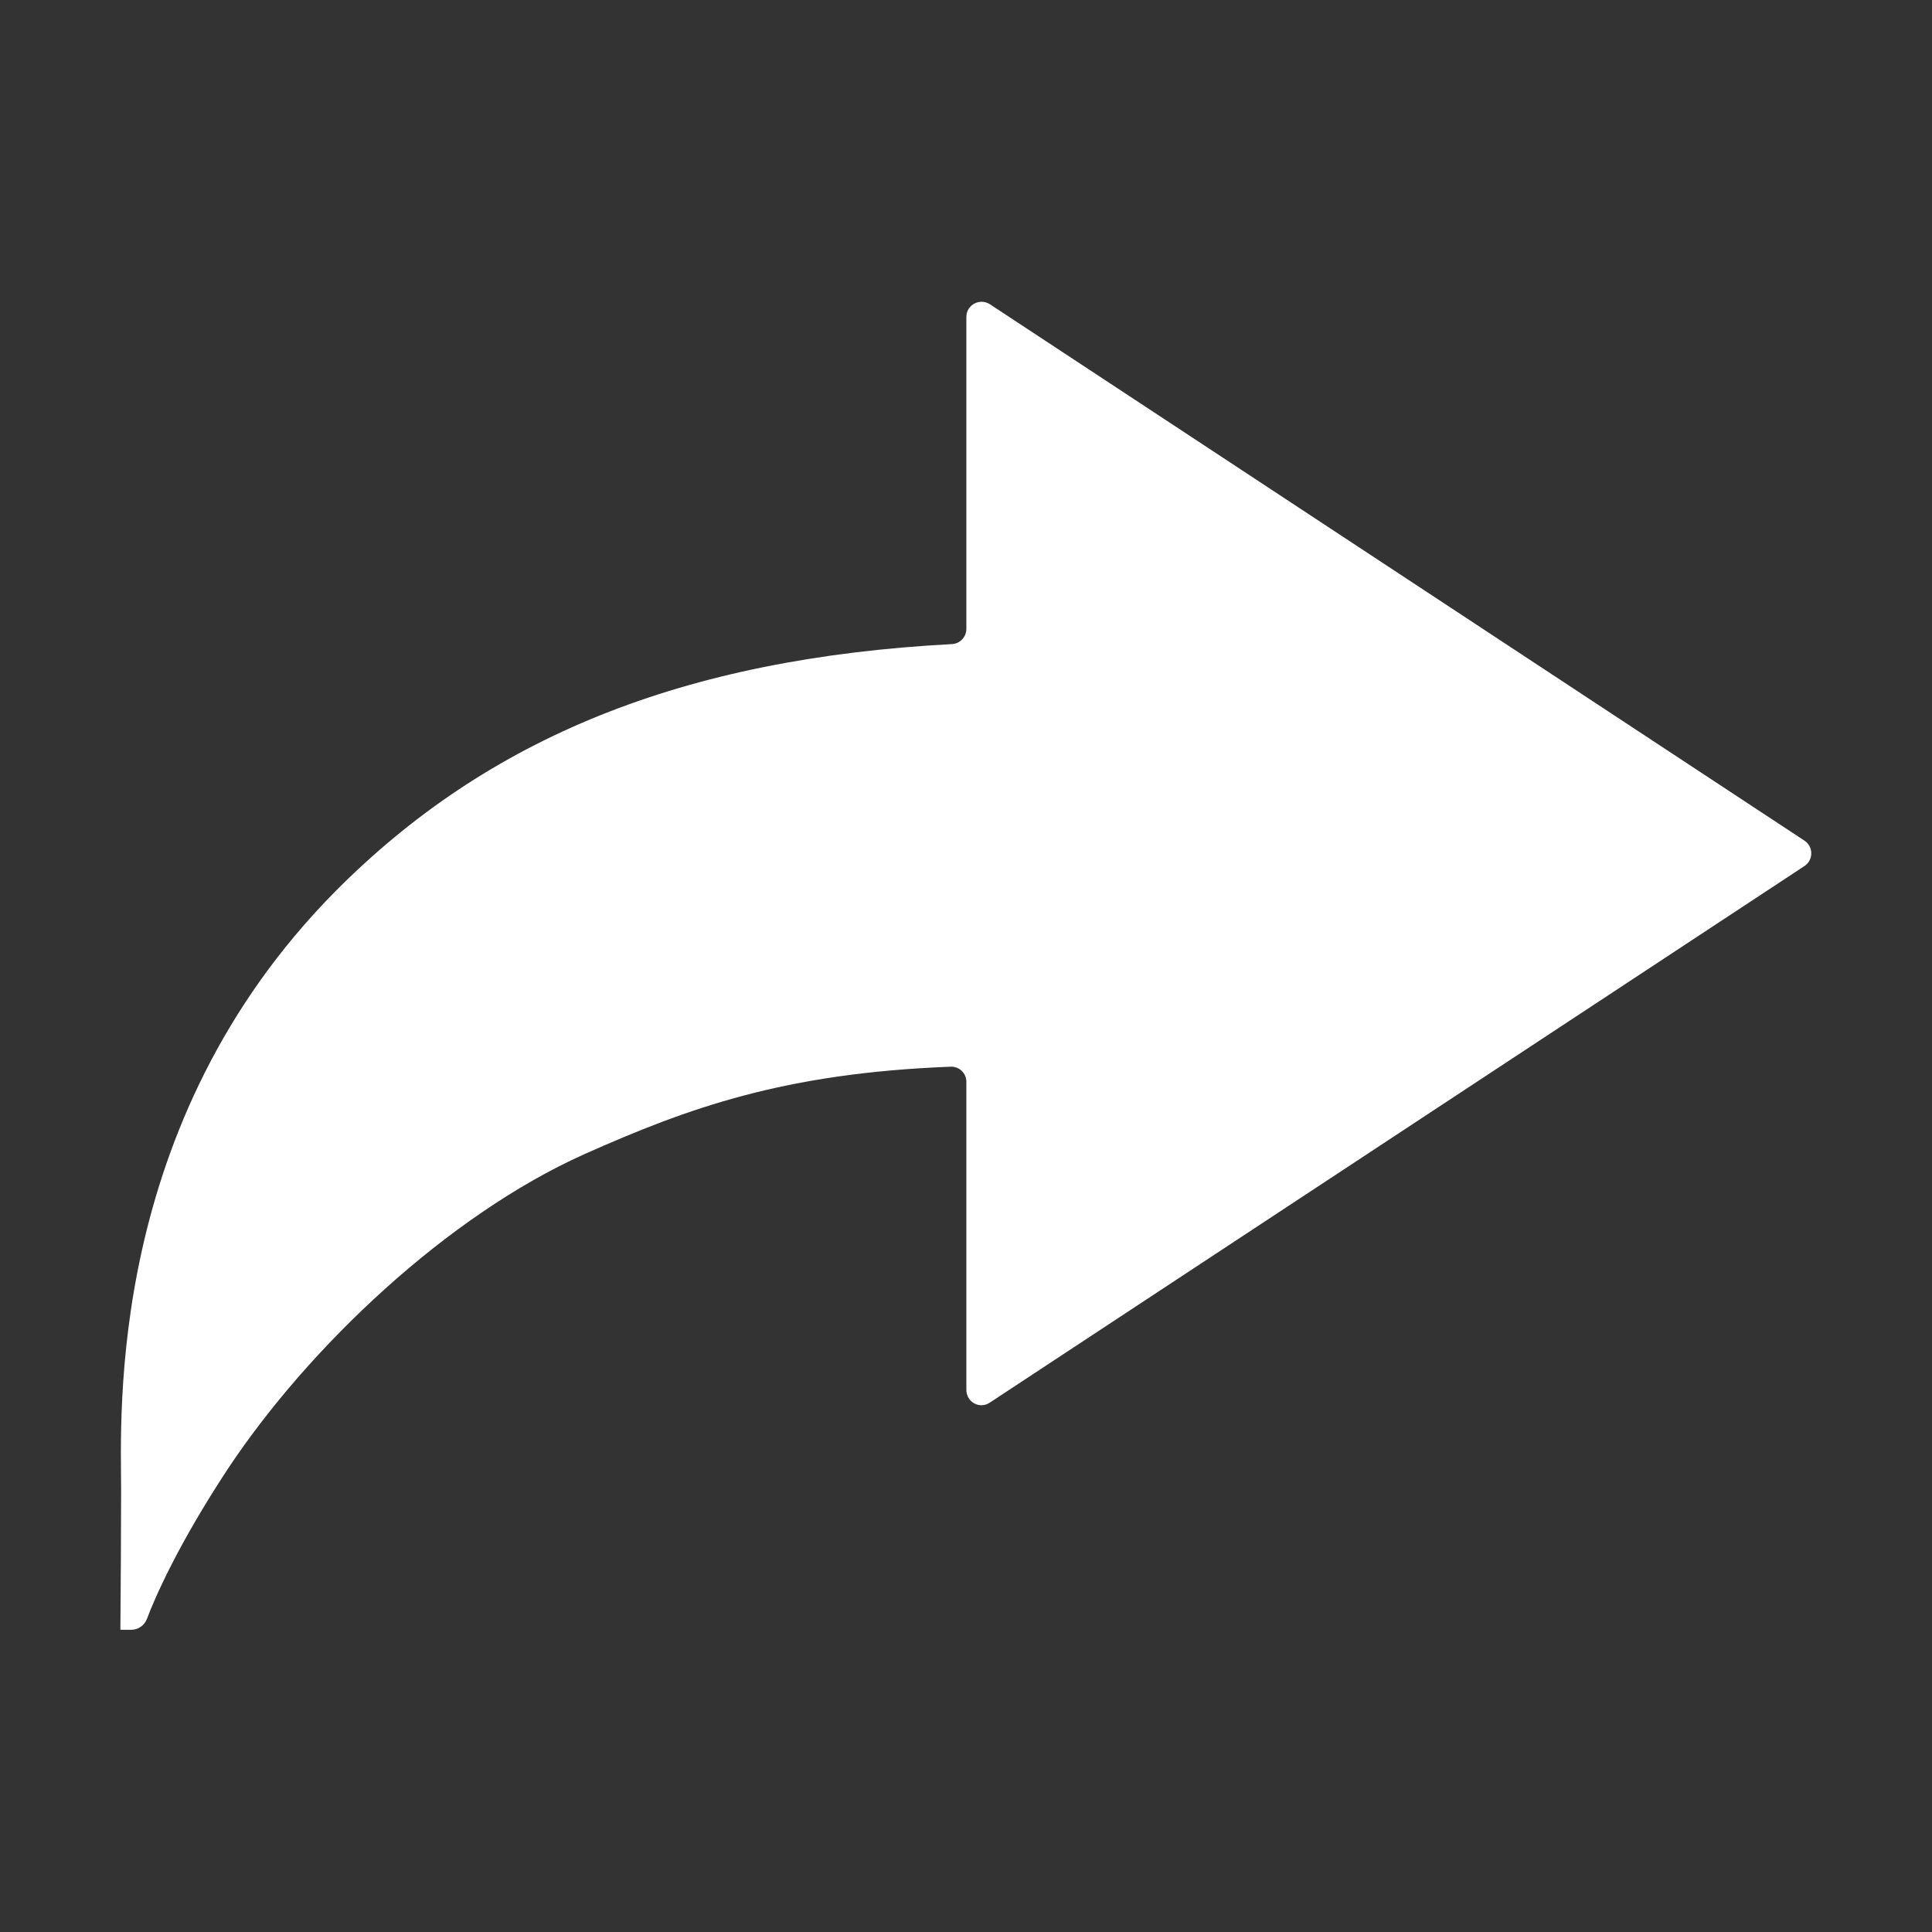 <svg width="16" height="16" viewBox="0 0 16 16" fill="none" xmlns="http://www.w3.org/2000/svg">
<rect x="0" y="0" width="16" height="16" fill="#333333" stroke="none"/>
<path d="M1.003 12.341C1.003 11.728 0.872 9.306 2.778 7.381C4.041 6.109 5.65 5.453 7.884 5.334C7.95 5.331 8.003 5.275 8.003 5.209V2.625C8.003 2.525 8.113 2.466 8.197 2.519L14.944 6.962C15.019 7.012 15.019 7.122 14.944 7.172L8.197 11.616C8.113 11.672 8.003 11.613 8.003 11.509V8.959C8.003 8.887 7.944 8.831 7.872 8.834C6.494 8.887 5.7 9.175 4.838 9.559C3.709 10.066 2.559 11.15 1.884 12.169C1.475 12.791 1.284 13.228 1.216 13.409C1.194 13.463 1.144 13.497 1.087 13.497H0.997C1 13.131 1.003 12.662 1.003 12.341V12.341Z" fill="white"/>
</svg>
